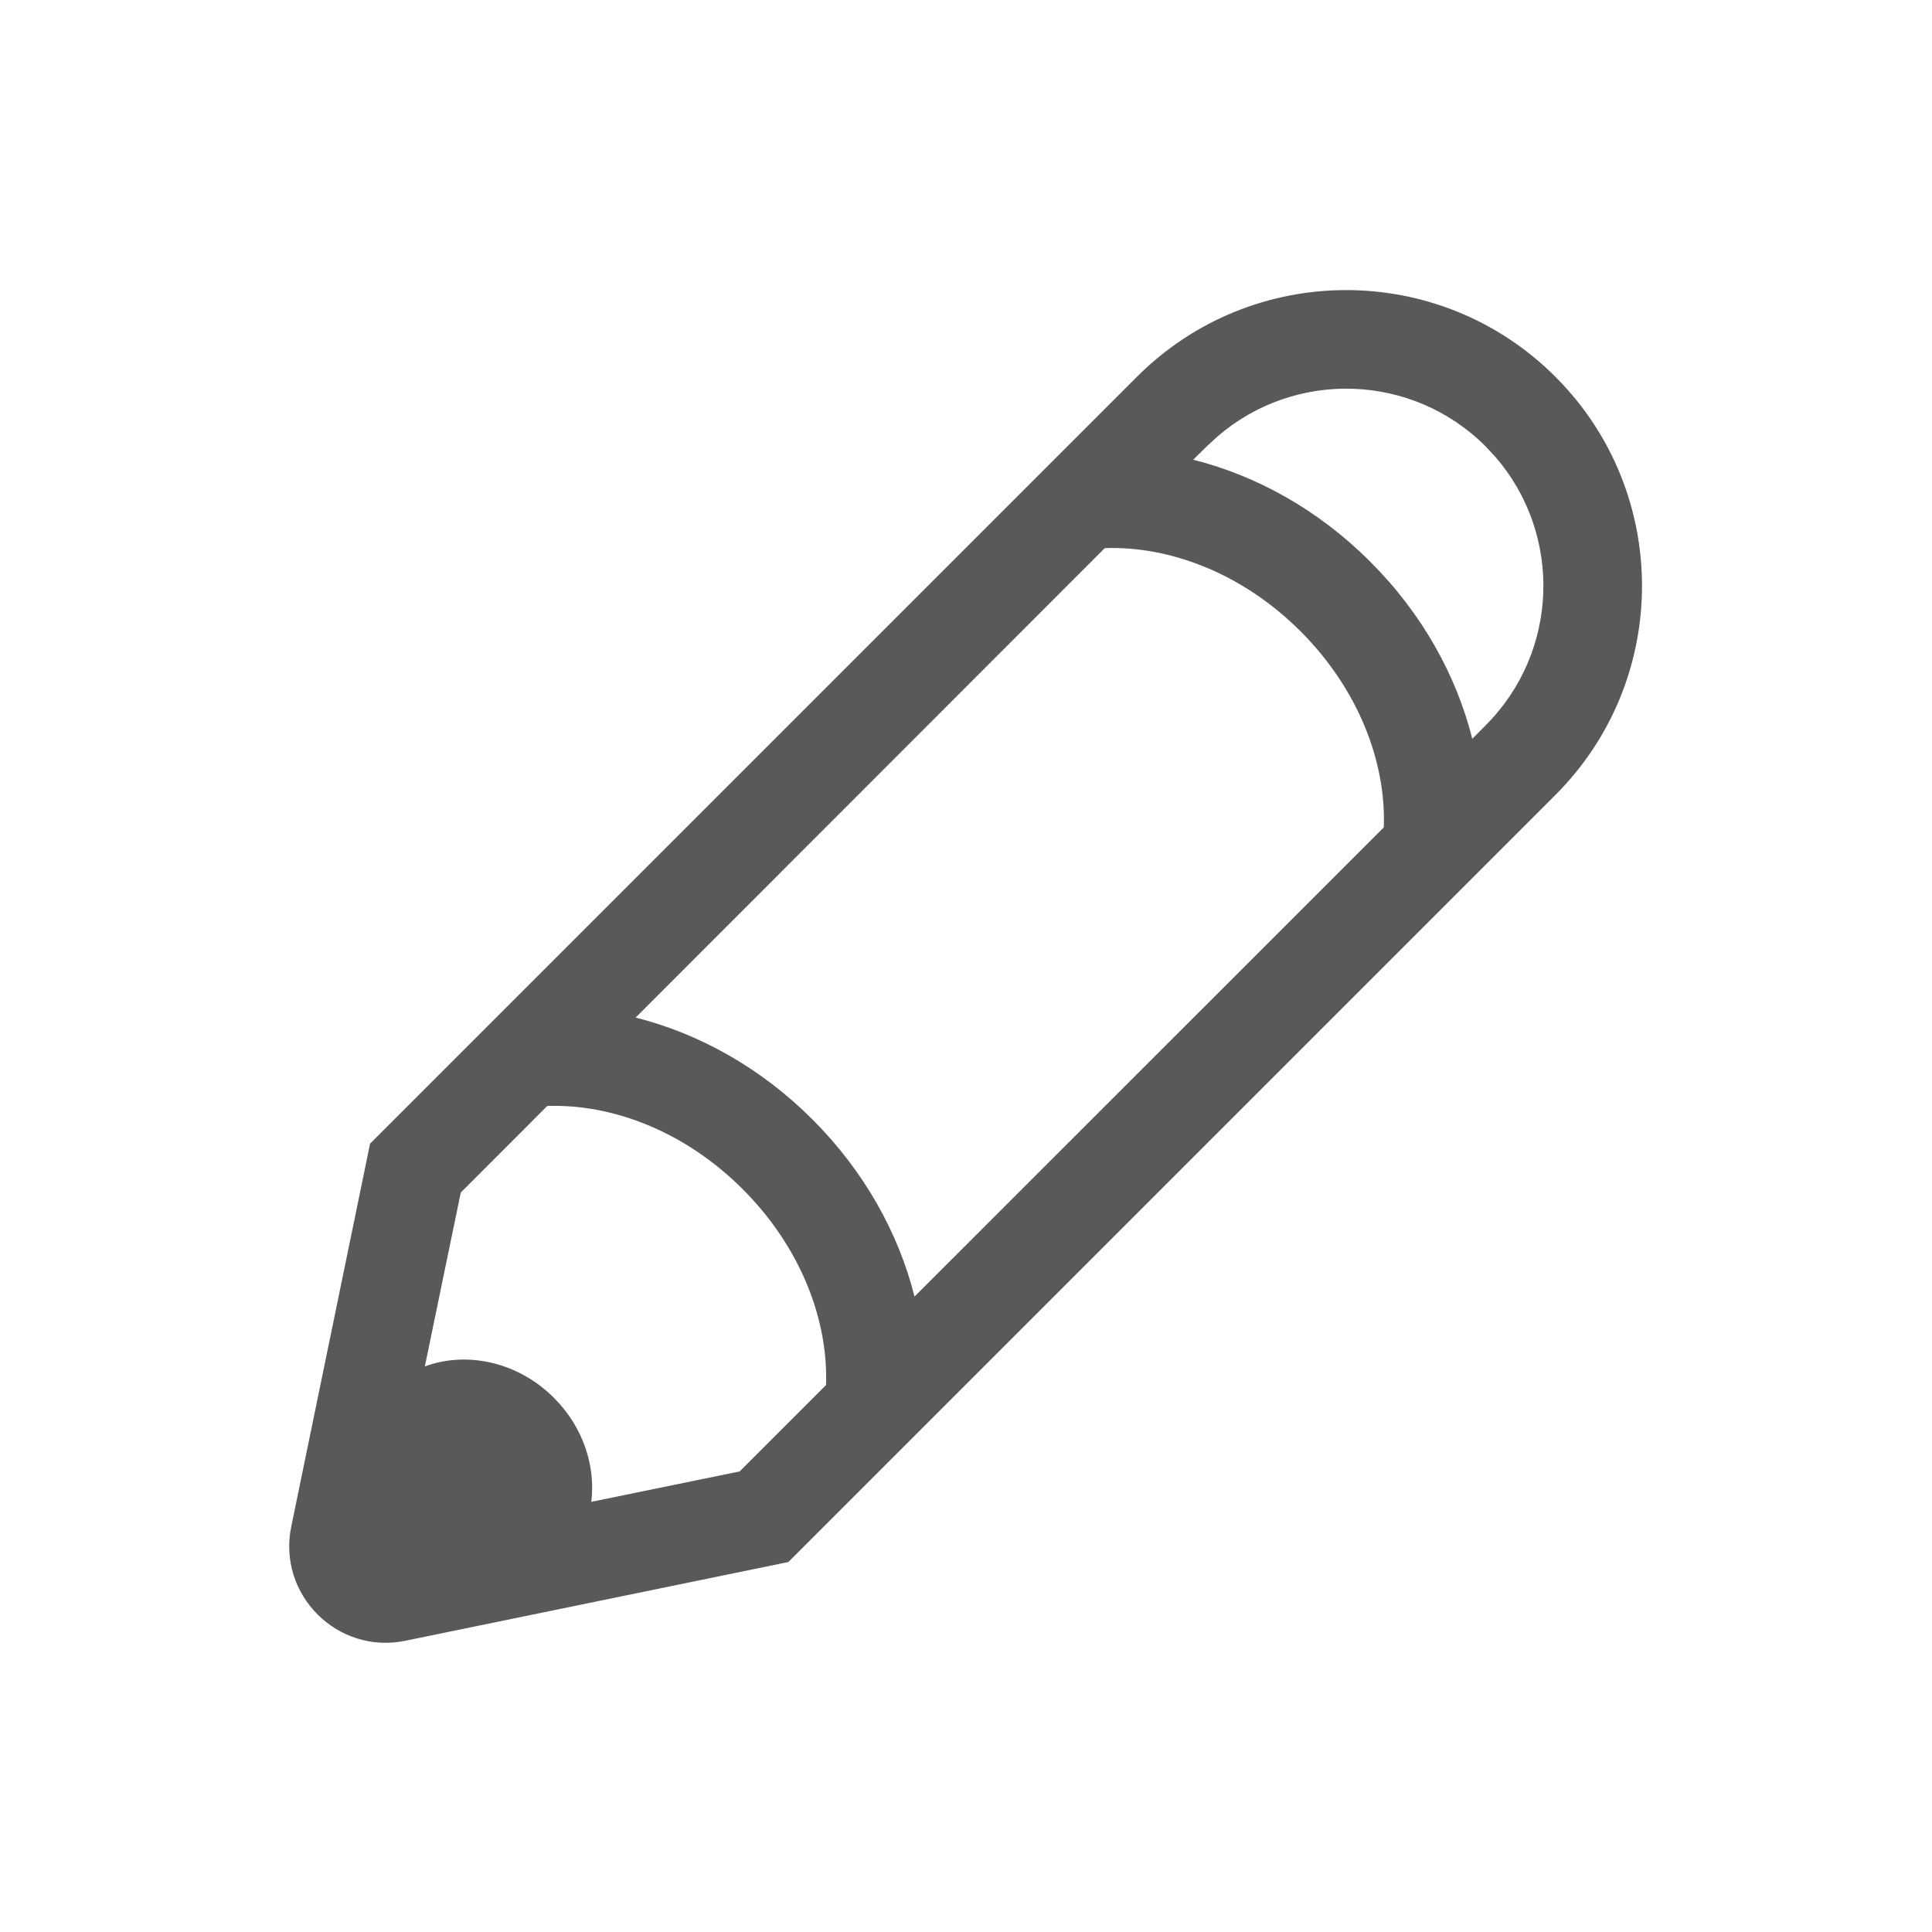 <svg width="20" height="20" viewBox="0 0 20 20" fill="none" xmlns="http://www.w3.org/2000/svg">
<path fill-rule="evenodd" clip-rule="evenodd" d="M16.101 8.23C17.297 7.034 17.297 5.095 16.101 3.9C14.905 2.704 12.966 2.704 11.77 3.9L3.831 11.839L3.015 15.804C2.87 16.508 3.493 17.13 4.196 16.985L8.161 16.17L16.101 8.23ZM4.77 12.345L5.665 11.449C6.339 11.426 7.09 11.711 7.689 12.311C8.289 12.911 8.575 13.663 8.551 14.338L7.657 15.232L6.121 15.547C6.167 15.175 6.036 14.771 5.734 14.47C5.361 14.097 4.832 13.985 4.398 14.145L4.77 12.345ZM11.437 5.674L6.58 10.534C7.233 10.698 7.875 11.052 8.411 11.589C8.948 12.126 9.303 12.768 9.467 13.422L14.325 8.565C14.35 7.89 14.064 7.137 13.464 6.536C12.864 5.936 12.112 5.651 11.437 5.674ZM12.492 4.621L12.604 4.518C13.406 3.826 14.618 3.86 15.379 4.621L15.483 4.733C16.175 5.535 16.14 6.747 15.379 7.509L15.241 7.648C15.077 6.994 14.723 6.352 14.185 5.815C13.648 5.277 13.006 4.923 12.352 4.759L12.492 4.621Z" fill="#595959"/>
</svg>
